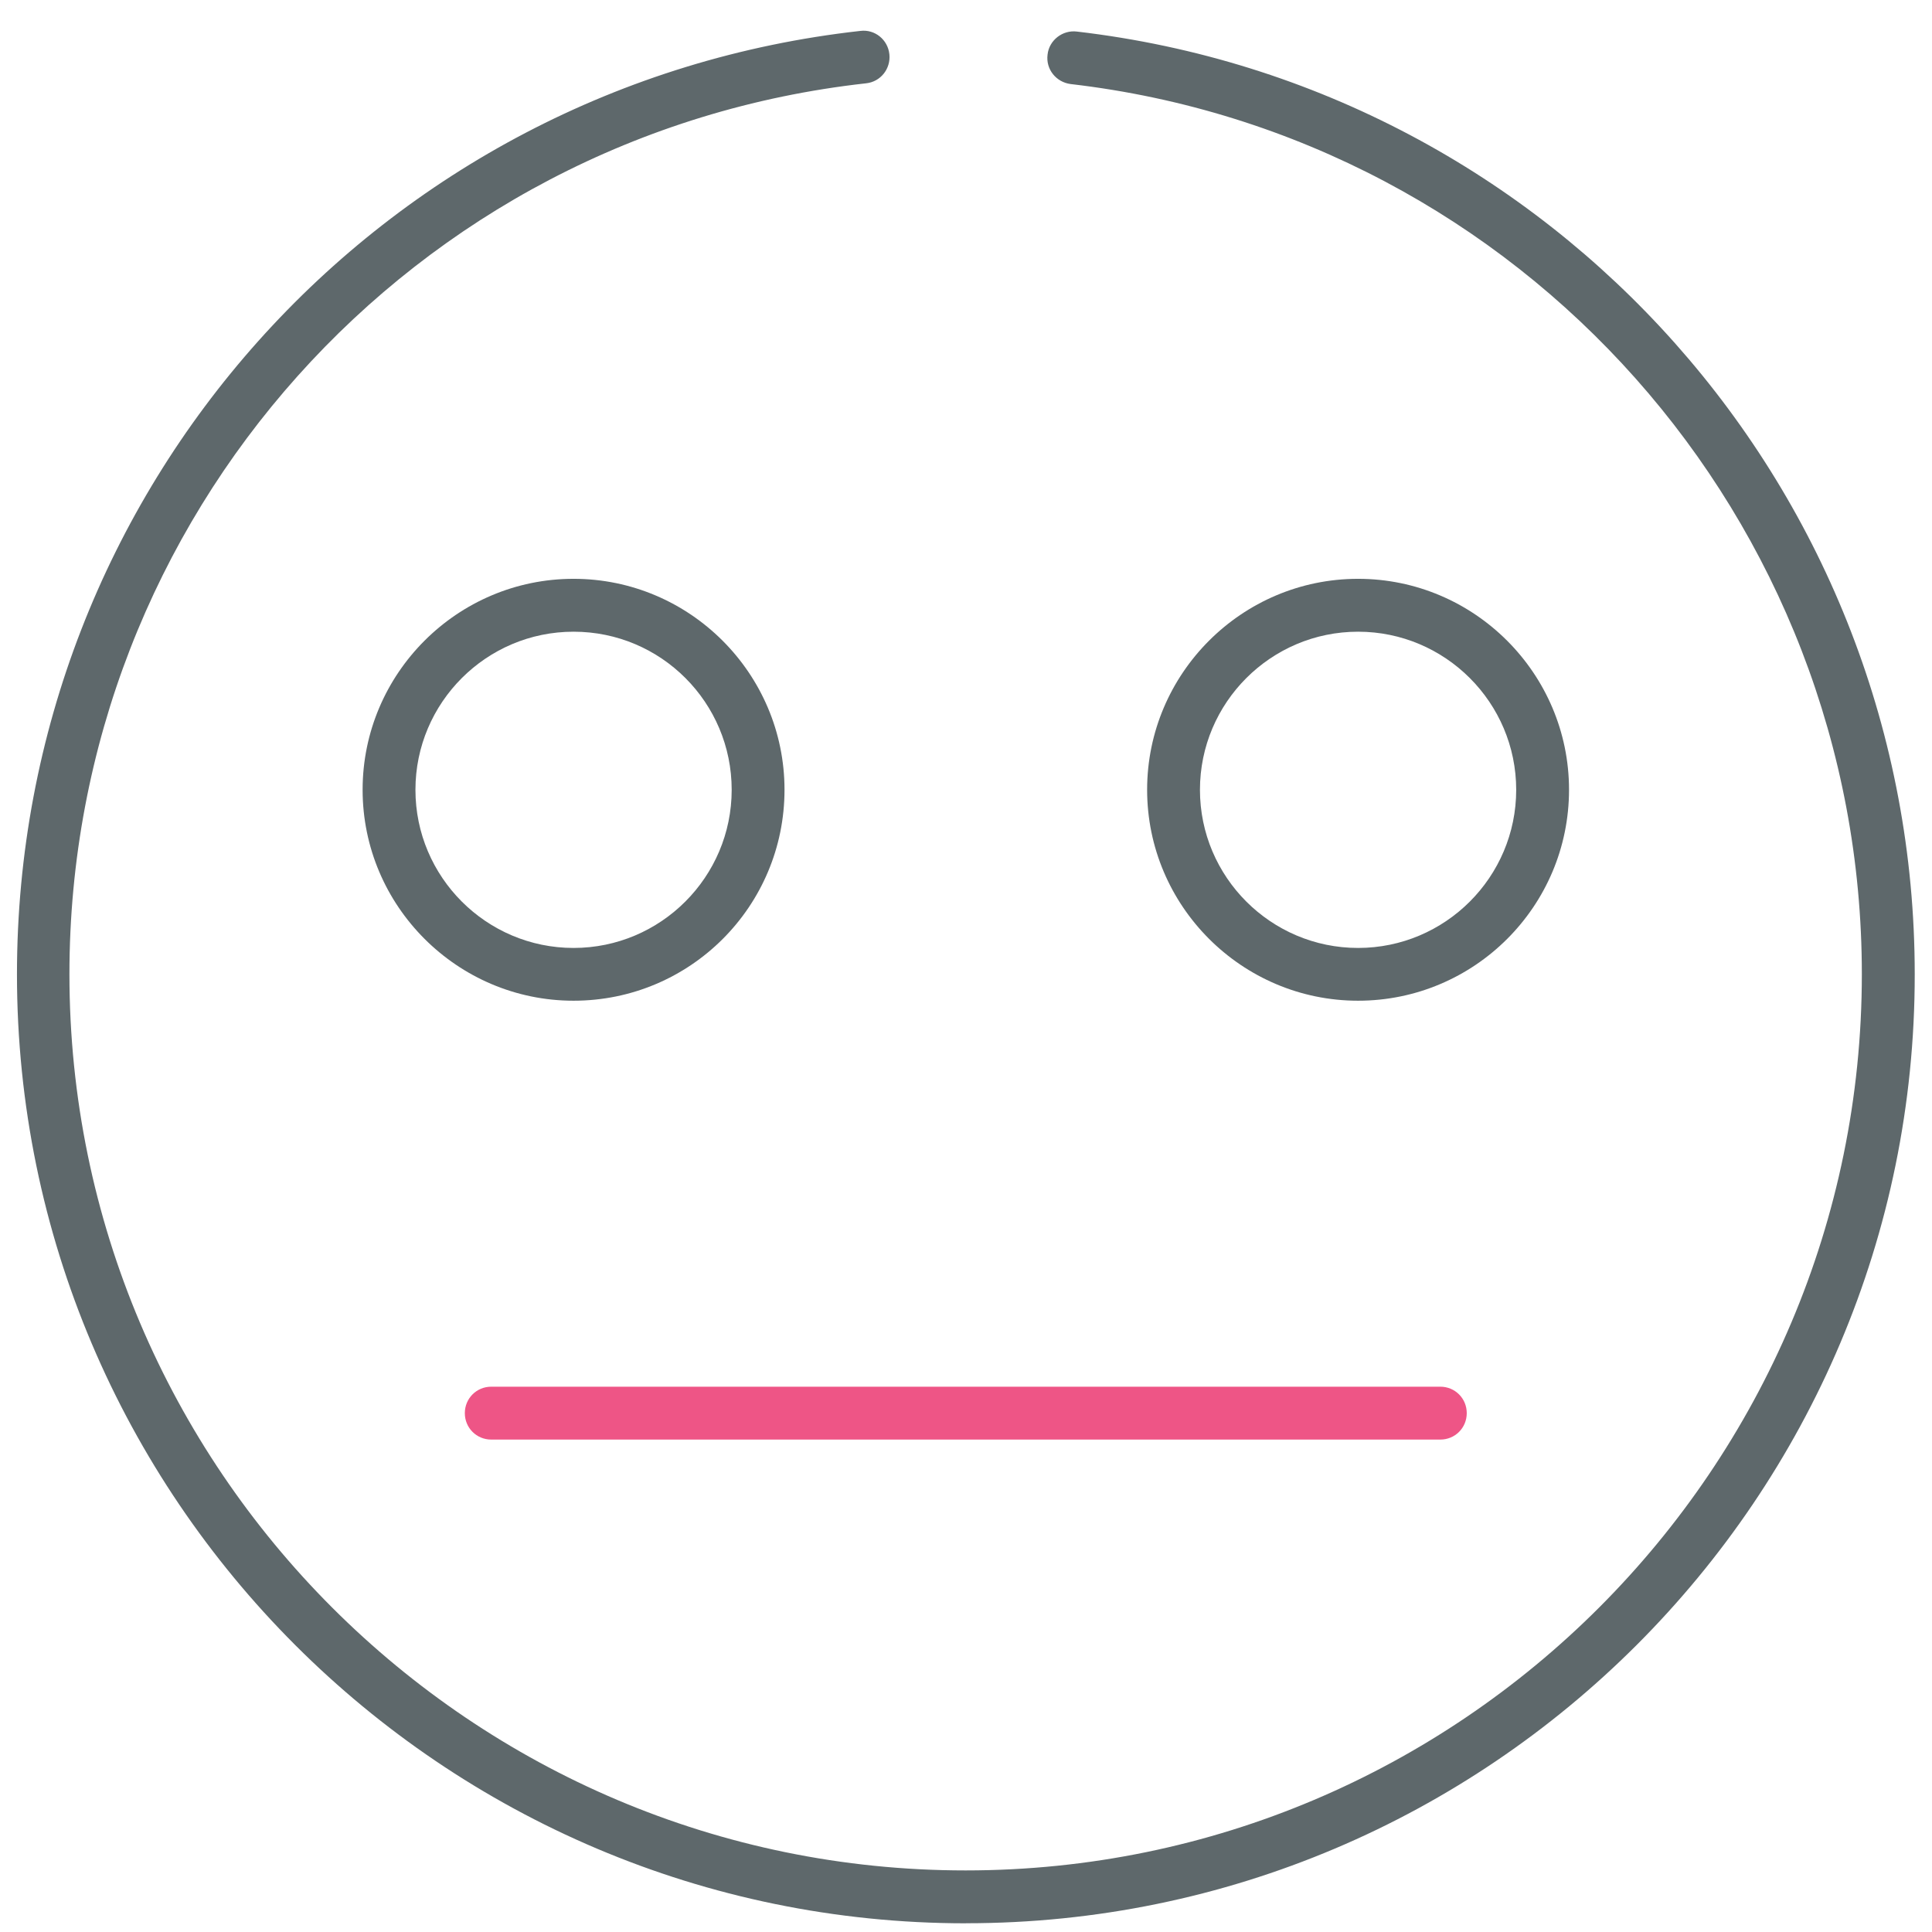 <!-- Generated by IcoMoon.io -->
<svg version="1.1" xmlns="http://www.w3.org/2000/svg" width="32" height="32" viewBox="0 0 32 32">
<title>sad</title>
<path fill="#5e686b" d="M9.5 16.575c-1.925 0-3.494-1.569-3.494-3.494s1.569-3.494 3.494-3.494c1.925 0 3.494 1.569 3.494 3.494 0 1.931-1.563 3.494-3.494 3.494zM9.5 10.463c-1.444 0-2.619 1.175-2.619 2.619s1.175 2.619 2.619 2.619c1.444 0 2.619-1.175 2.619-2.619s-1.169-2.619-2.619-2.619z"></path>
<path fill="#5e686b" d="M22.494 16.575c-1.925 0-3.494-1.569-3.494-3.494s1.569-3.494 3.494-3.494c1.925 0 3.494 1.569 3.494 3.494 0 1.931-1.569 3.494-3.494 3.494zM22.494 10.463c-1.444 0-2.619 1.175-2.619 2.619s1.175 2.619 2.619 2.619c1.444 0 2.619-1.175 2.619-2.619s-1.175-2.619-2.619-2.619z"></path>
<path fill="#5e686b" d="M16 31.856c-8.669 0-15.719-7.050-15.719-15.719 0-8.025 6.006-14.738 13.969-15.625 0.238-0.031 0.456 0.144 0.481 0.387 0.025 0.238-0.144 0.456-0.387 0.481-7.519 0.837-13.194 7.181-13.194 14.756 0 8.188 6.662 14.844 14.844 14.844 8.187 0 14.844-6.662 14.844-14.844 0-7.531-5.631-13.875-13.106-14.744-0.238-0.031-0.413-0.244-0.381-0.488 0.025-0.238 0.25-0.412 0.488-0.381 7.913 0.925 13.875 7.638 13.875 15.613 0.006 8.669-7.050 15.719-15.713 15.719z"></path>
<path id="svg-ico" fill="#ee5586" d="M23.856 23.844h-15.719c-0.244 0-0.438-0.194-0.438-0.438s0.194-0.438 0.438-0.438h15.719c0.244 0 0.438 0.194 0.438 0.438s-0.194 0.438-0.438 0.438z"></path>
</svg>
